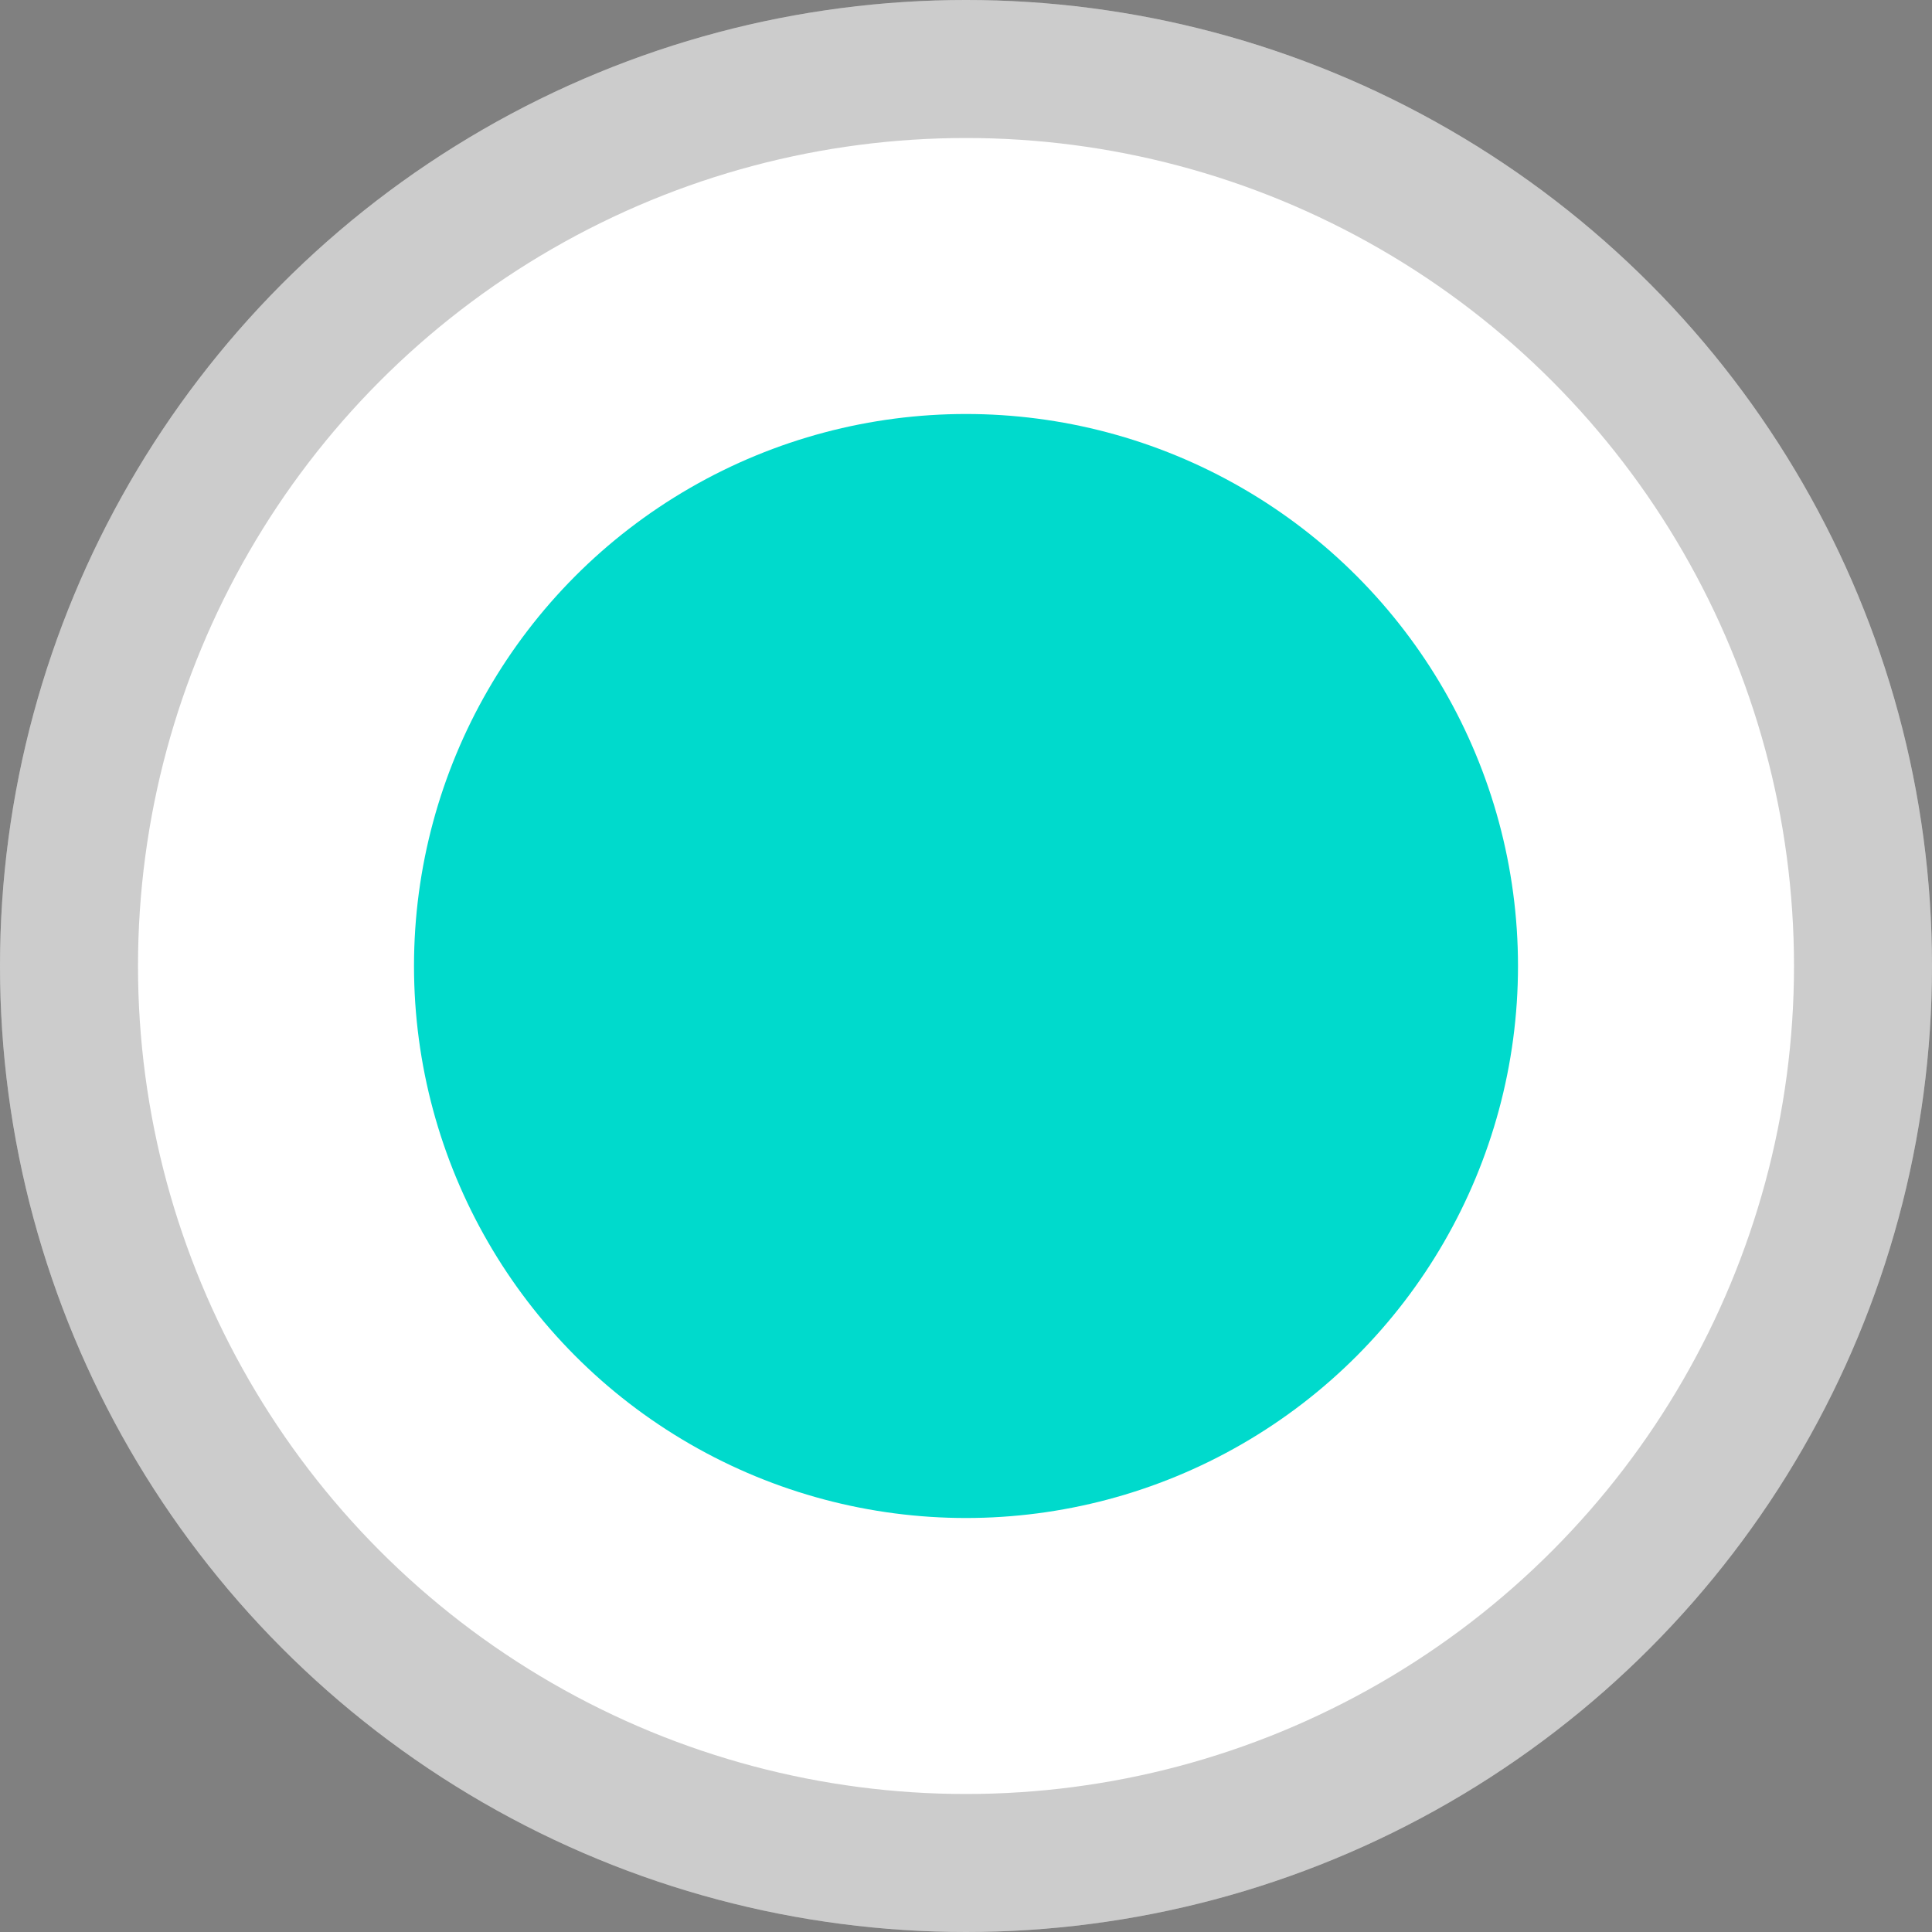<svg width="14" height="14" viewBox="0 0 14 14" fill="none" xmlns="http://www.w3.org/2000/svg">
<rect x="0" y="0" width="14" height="14" fill="#808080" stroke="none"/>
<circle cx="7" cy="7" r="7" fill="white"/>
<circle cx="7" cy="7" r="6.5" stroke="black" stroke-opacity="0.2"/>
<circle cx="7" cy="7" r="4" fill="#00DACC"/>
</svg>
